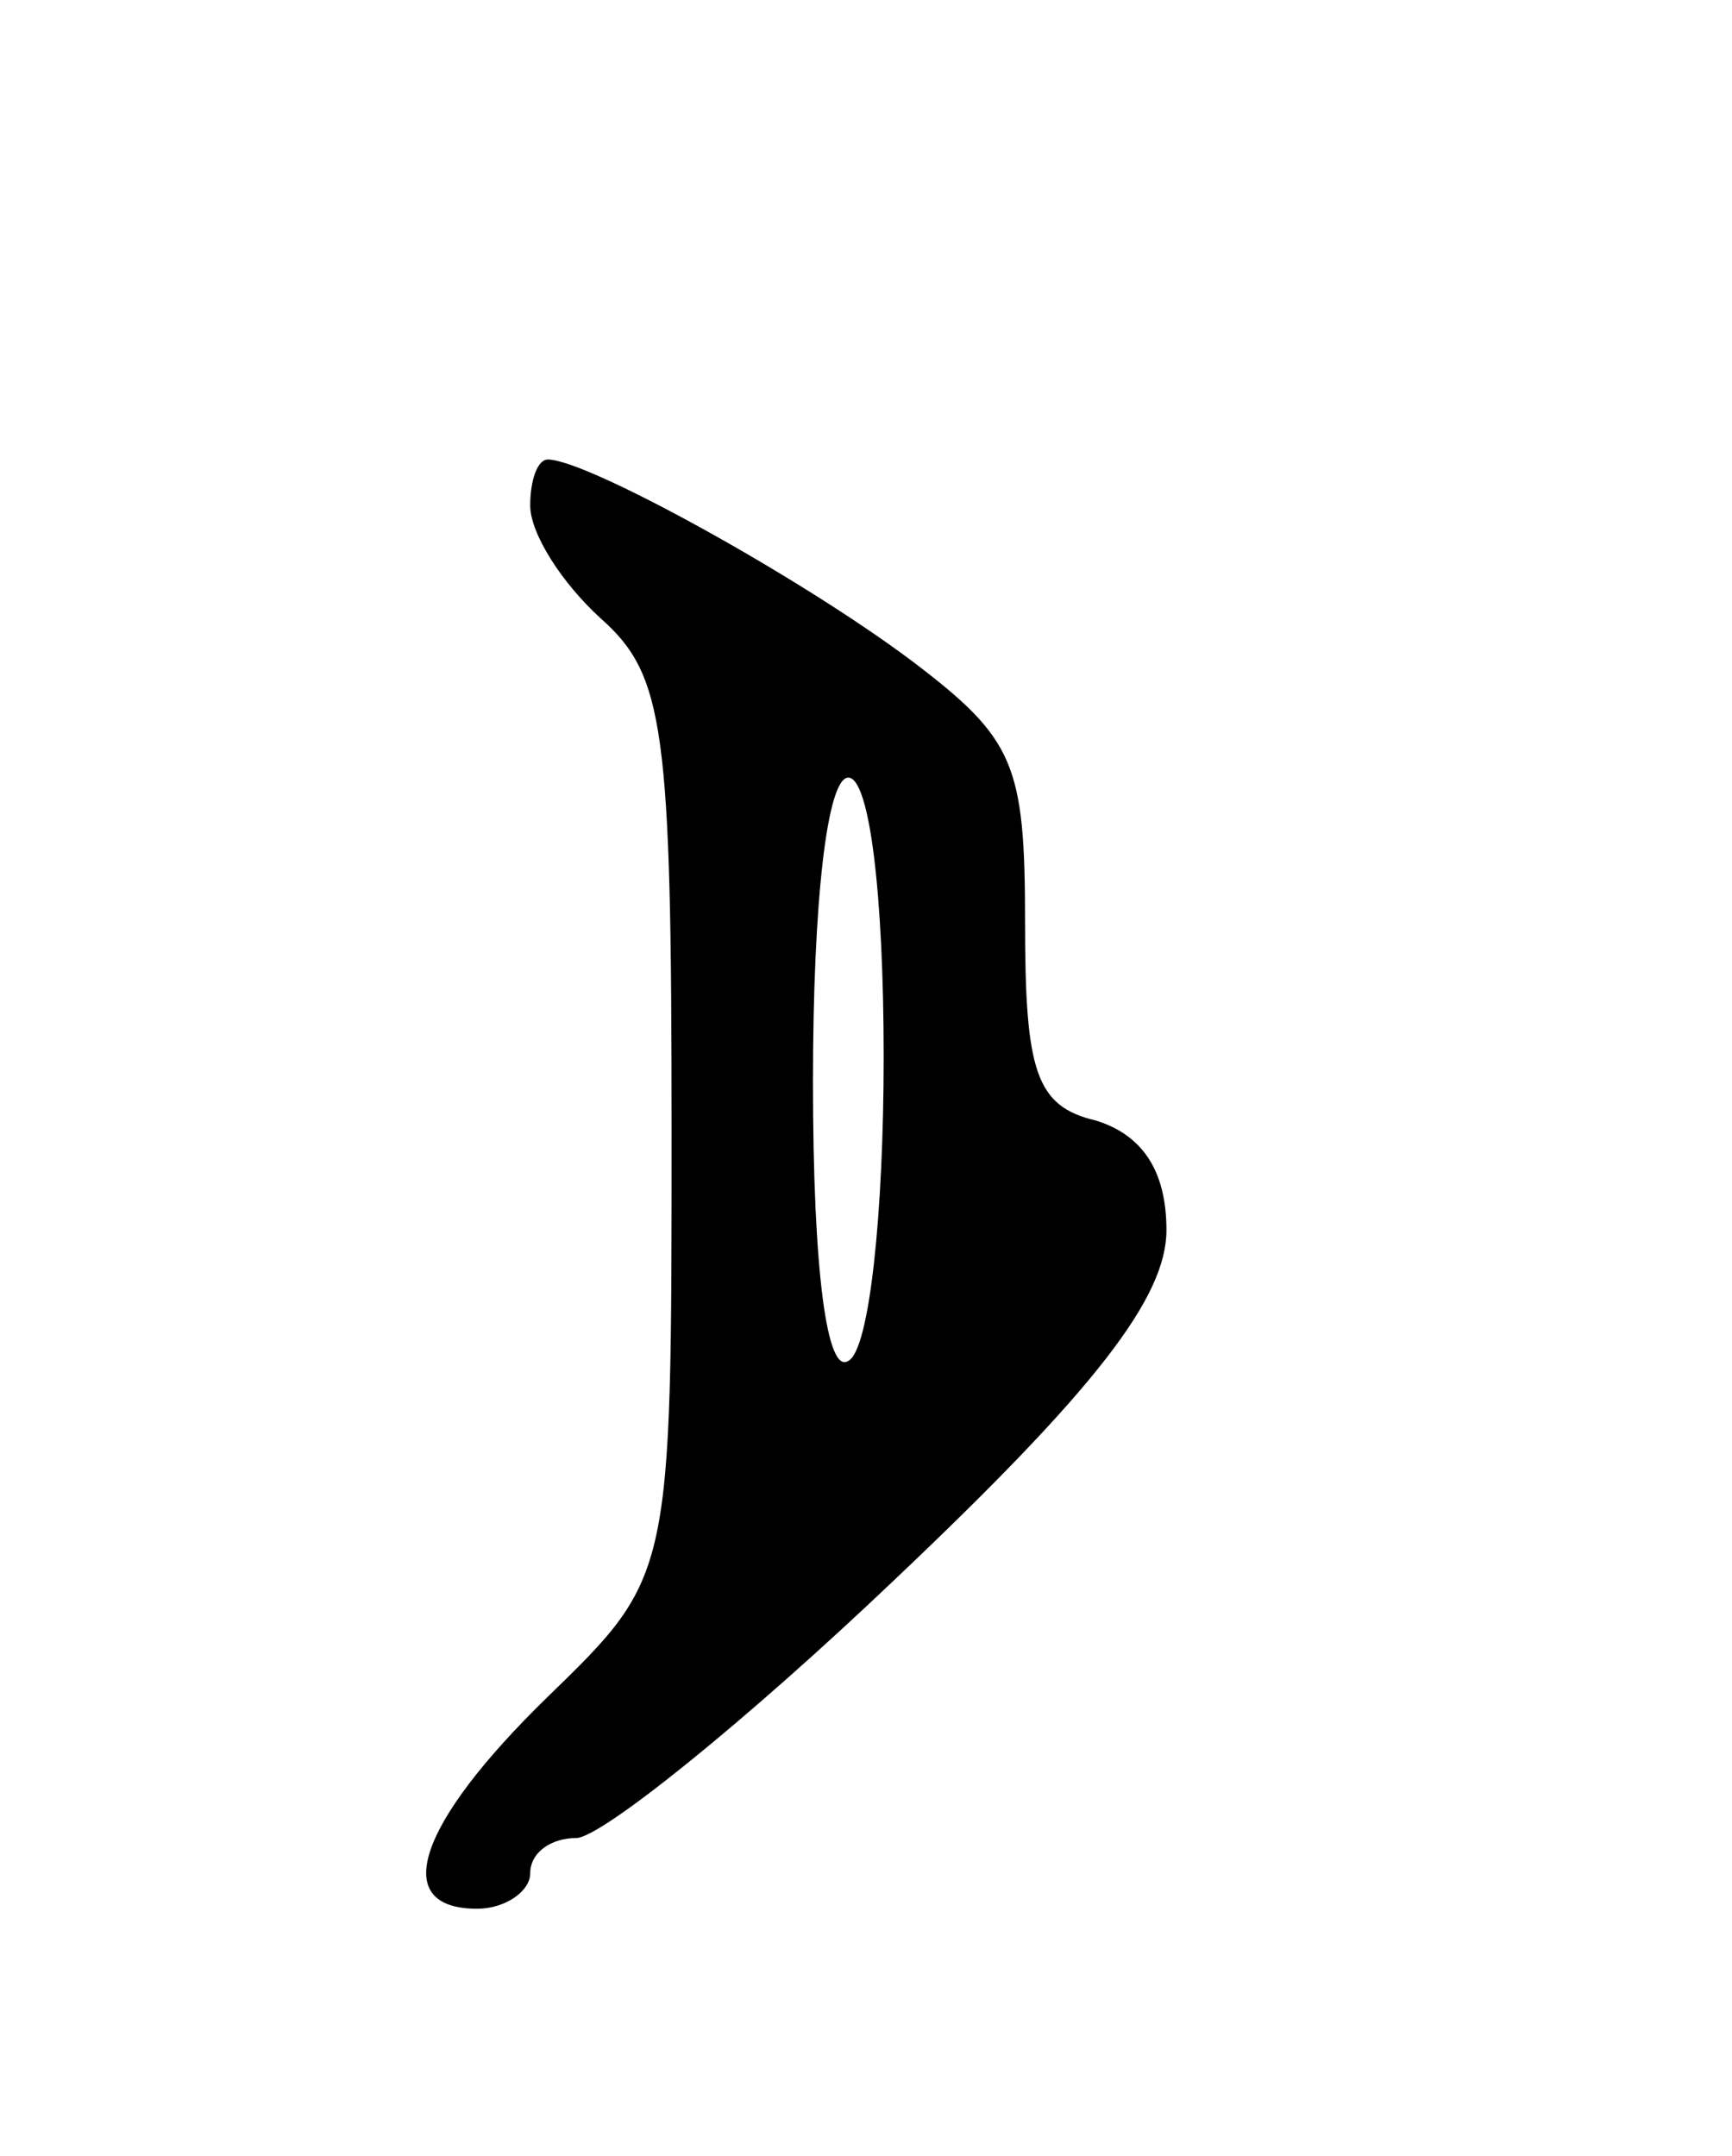 <svg version="1.0" xmlns="http://www.w3.org/2000/svg"
 width="49pt" height="61pt" viewBox="0 0 49 61"
 preserveAspectRatio="xMidYMid meet">
<g transform="translate(0,61) scale(0.1,-0.1)"
fill="#000000" stroke="none">
<path d="M150 467 c0 -8 9 -22 20 -32 18 -16 20 -31 20 -145 0 -126 0 -126
-35 -160 -37 -36 -45 -60 -20 -60 8 0 15 5 15 10 0 6 6 10 13 10 7 0 48 33 90
73 57 54 77 80 77 99 0 17 -7 27 -20 31 -17 4 -20 14 -20 56 0 45 -3 52 -32
74 -32 24 -92 57 -103 57 -3 0 -5 -6 -5 -13z m100 -156 c0 -44 -4 -83 -10 -86
-6 -4 -10 25 -10 79 0 51 4 86 10 86 6 0 10 -33 10 -79z"/>
</g>
</svg>
